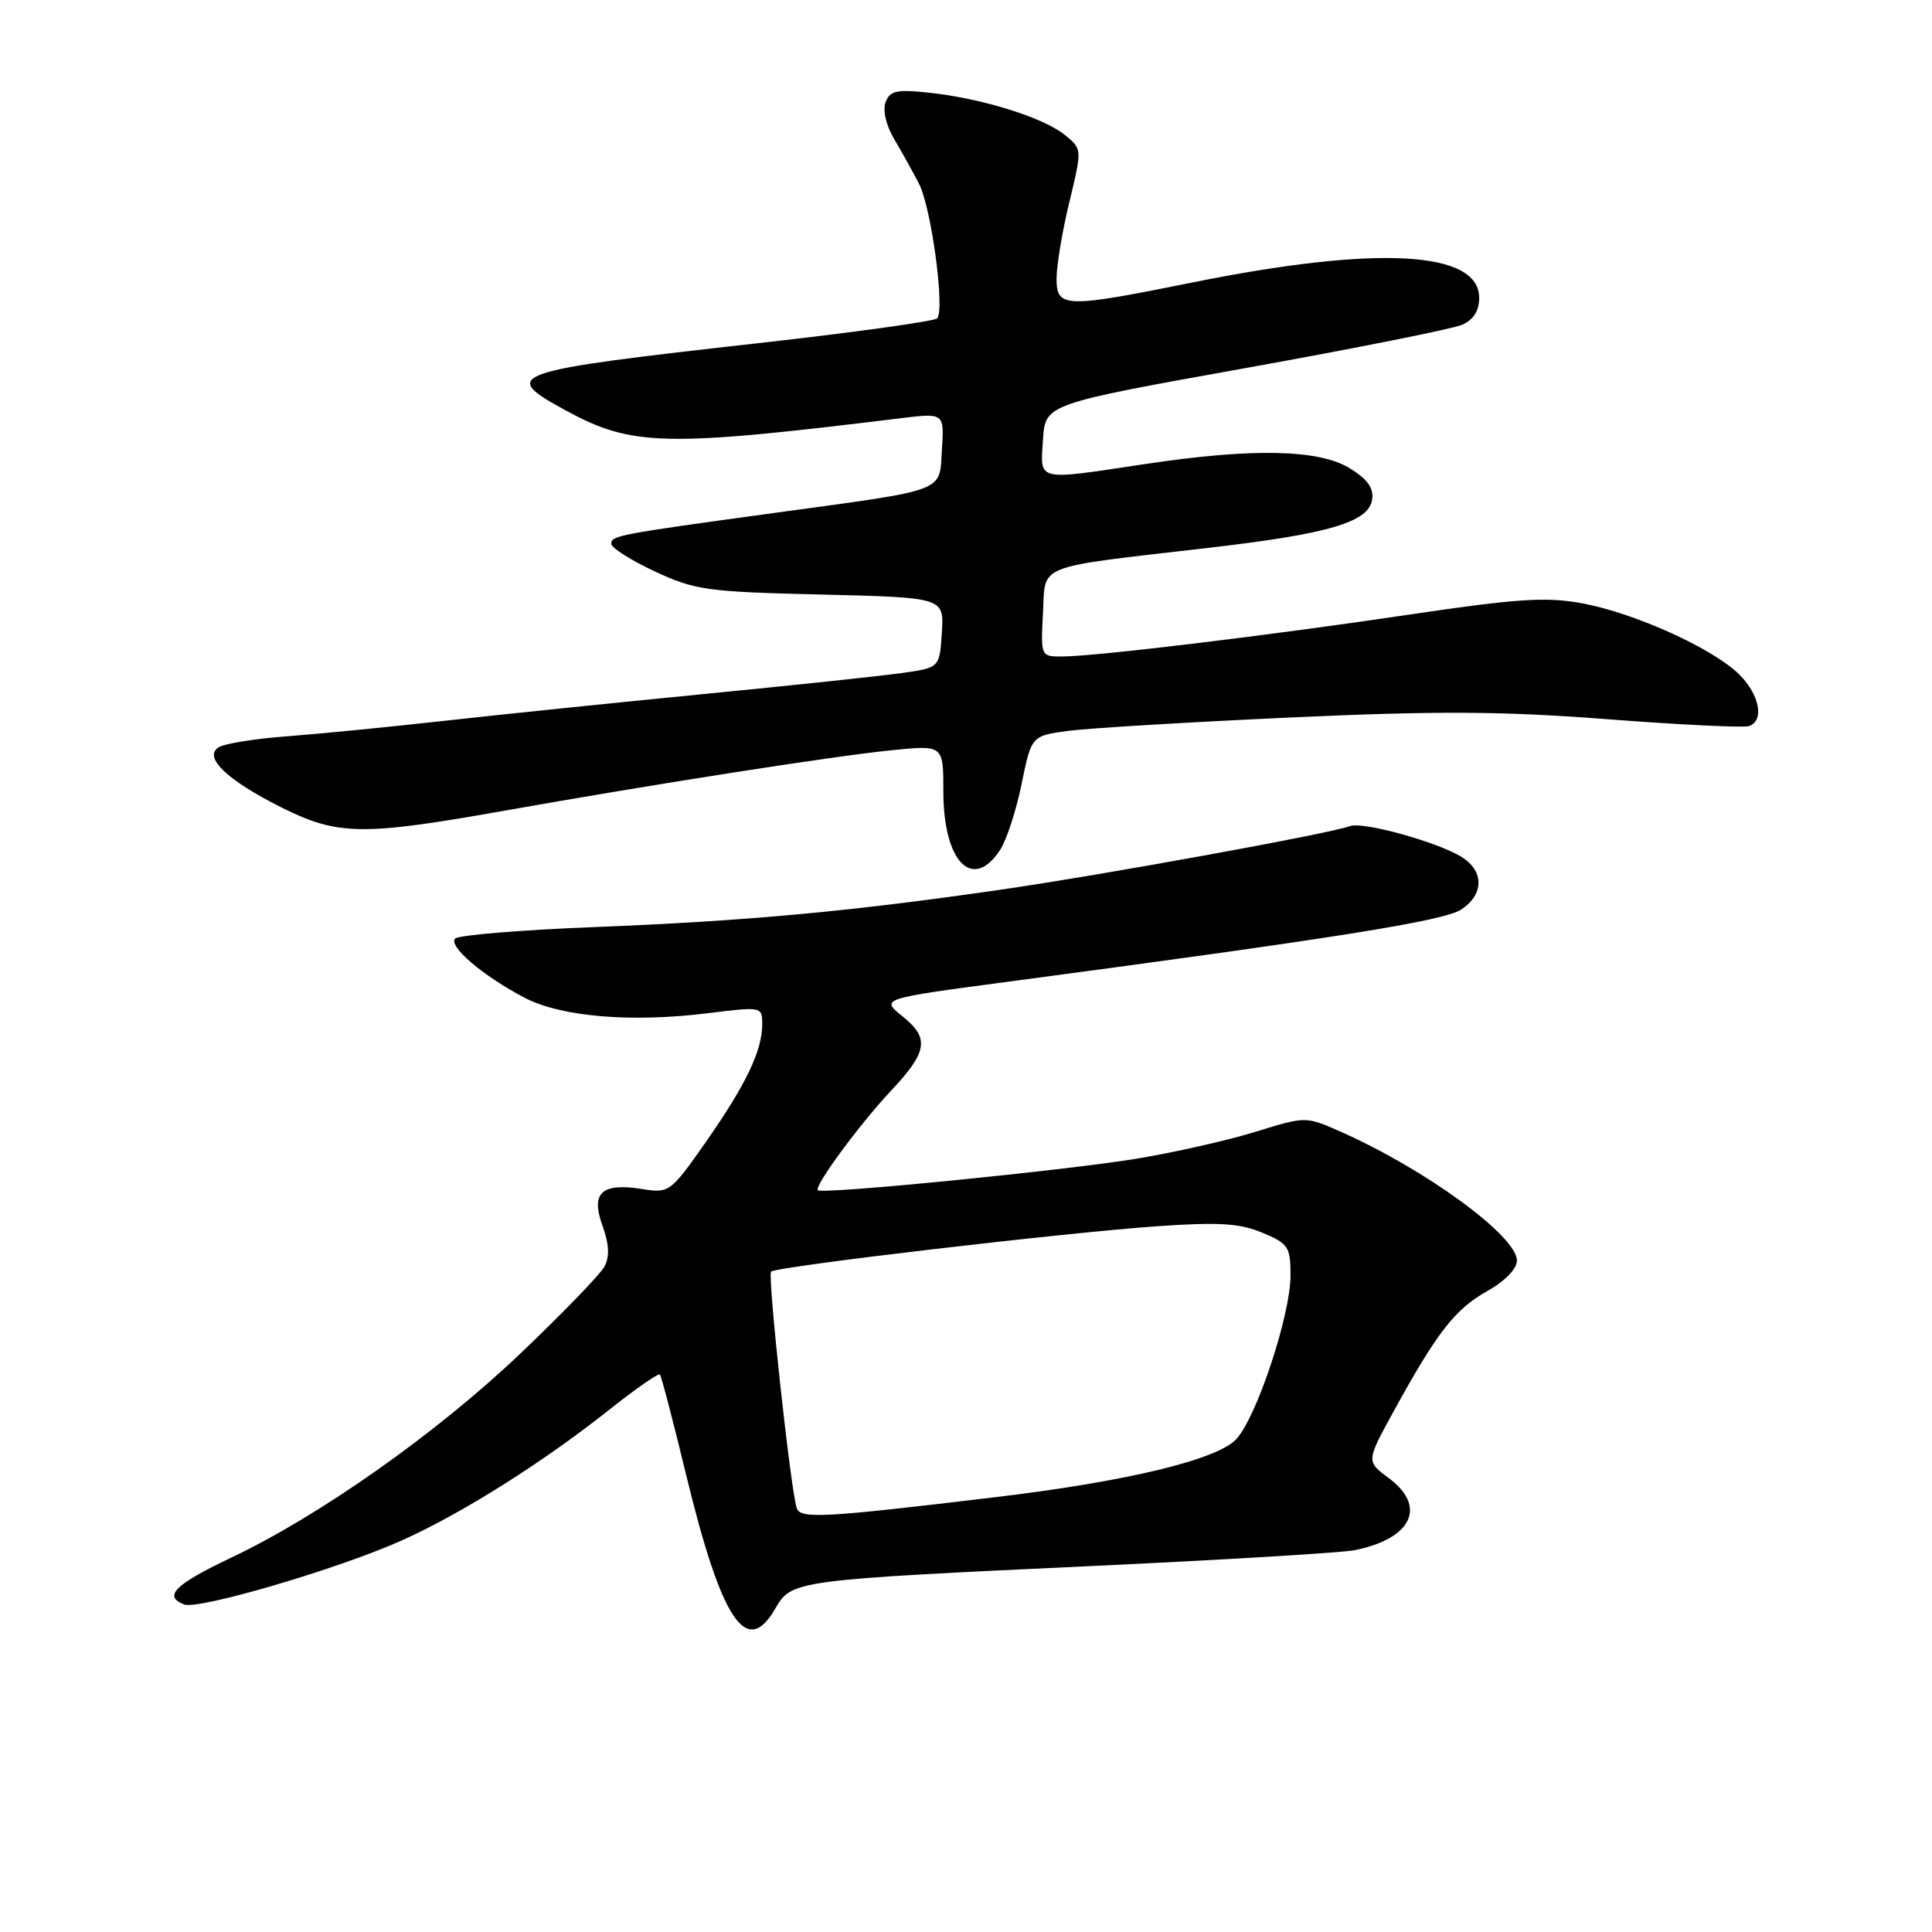 <?xml version="1.0" encoding="UTF-8" standalone="no"?>
<!DOCTYPE svg PUBLIC "-//W3C//DTD SVG 1.1//EN" "http://www.w3.org/Graphics/SVG/1.1/DTD/svg11.dtd" >
<svg xmlns="http://www.w3.org/2000/svg" xmlns:xlink="http://www.w3.org/1999/xlink" version="1.1" viewBox="0 0 256 256">
 <g >
 <path fill="currentColor"
d=" M 102.75 213.11 C 104.88 209.40 105.35 209.34 145.00 207.49 C 162.32 206.68 177.85 205.74 179.50 205.41 C 187.10 203.87 189.11 199.62 184.01 195.85 C 181.03 193.64 181.03 193.64 184.63 187.07 C 190.40 176.56 192.77 173.50 197.01 171.11 C 199.40 169.77 201.00 168.14 201.00 167.04 C 201.00 163.78 188.89 154.94 177.61 149.94 C 173.02 147.91 173.02 147.91 166.32 149.98 C 162.63 151.12 155.54 152.72 150.56 153.54 C 140.83 155.13 108.95 158.28 108.37 157.71 C 107.85 157.18 113.86 149.01 118.09 144.50 C 122.92 139.35 123.19 137.56 119.59 134.67 C 116.67 132.33 116.67 132.33 133.59 130.08 C 176.86 124.33 191.30 122.03 193.60 120.53 C 196.62 118.55 196.68 115.49 193.75 113.60 C 190.68 111.63 180.63 108.83 178.90 109.46 C 176.16 110.47 146.04 115.95 132.38 117.92 C 112.43 120.80 98.92 122.04 78.82 122.84 C 69.09 123.22 60.76 123.91 60.32 124.36 C 59.34 125.35 63.98 129.31 69.50 132.20 C 74.32 134.73 83.63 135.52 93.75 134.26 C 100.95 133.37 101.00 133.38 101.00 135.71 C 101.00 139.22 98.84 143.72 93.53 151.32 C 88.86 157.98 88.67 158.12 85.13 157.56 C 79.71 156.69 78.25 158.04 79.83 162.41 C 80.72 164.88 80.80 166.50 80.09 167.83 C 79.53 168.87 74.50 174.07 68.91 179.39 C 57.81 189.95 42.37 200.84 30.55 206.44 C 23.16 209.95 21.59 211.52 24.40 212.60 C 26.31 213.33 44.94 207.85 53.28 204.10 C 61.22 200.53 71.94 193.78 80.79 186.75 C 84.26 184.00 87.25 181.92 87.44 182.13 C 87.63 182.33 89.18 188.25 90.88 195.28 C 95.61 214.81 98.92 219.78 102.75 213.11 Z  M 132.52 112.62 C 133.38 111.30 134.66 107.37 135.37 103.87 C 136.67 97.50 136.67 97.50 141.58 96.84 C 144.29 96.48 157.53 95.69 171.00 95.07 C 190.53 94.18 199.05 94.23 213.00 95.30 C 222.62 96.04 231.06 96.45 231.75 96.21 C 233.81 95.51 233.17 92.08 230.49 89.40 C 227.05 85.96 216.64 81.24 209.69 79.95 C 204.87 79.06 201.16 79.30 186.72 81.44 C 167.95 84.23 145.14 86.98 140.70 86.99 C 137.92 87.00 137.90 86.95 138.20 81.27 C 138.55 74.62 136.82 75.30 160.16 72.59 C 176.13 70.74 181.37 69.19 181.82 66.18 C 182.04 64.66 181.18 63.47 178.82 62.03 C 174.71 59.52 165.87 59.35 151.59 61.51 C 137.16 63.68 137.84 63.84 138.20 58.27 C 138.50 53.54 138.50 53.54 165.00 48.78 C 179.57 46.16 192.51 43.58 193.75 43.03 C 195.24 42.38 196.00 41.18 196.00 39.47 C 196.00 33.22 182.49 32.49 158.00 37.43 C 141.05 40.85 140.00 40.82 140.00 36.89 C 140.00 35.18 140.76 30.62 141.70 26.76 C 143.39 19.74 143.39 19.74 141.10 17.88 C 138.26 15.58 130.23 13.07 123.27 12.30 C 118.83 11.81 117.94 12.00 117.35 13.53 C 116.94 14.60 117.40 16.59 118.48 18.42 C 119.48 20.11 120.97 22.79 121.78 24.36 C 123.41 27.53 125.24 41.10 124.17 42.19 C 123.80 42.57 113.15 44.05 100.50 45.47 C 67.16 49.21 66.12 49.57 74.97 54.39 C 83.74 59.16 88.01 59.26 119.31 55.42 C 125.12 54.71 125.12 54.71 124.81 59.57 C 124.44 65.30 125.79 64.80 102.50 67.98 C 81.77 70.82 81.00 70.97 81.00 72.06 C 81.00 72.59 83.59 74.23 86.75 75.71 C 92.09 78.20 93.65 78.42 108.80 78.78 C 125.10 79.17 125.10 79.17 124.80 83.83 C 124.50 88.48 124.50 88.48 119.50 89.18 C 116.75 89.57 105.05 90.81 93.50 91.94 C 81.95 93.07 66.42 94.67 59.00 95.50 C 51.58 96.33 42.10 97.26 37.95 97.57 C 33.80 97.88 29.77 98.53 28.99 99.01 C 26.87 100.31 30.06 103.37 37.31 107.00 C 44.74 110.71 48.00 110.76 66.50 107.48 C 87.02 103.84 110.53 100.17 118.25 99.40 C 125.00 98.72 125.00 98.72 125.00 104.88 C 125.00 114.20 128.87 118.18 132.52 112.62 Z  M 105.57 199.83 C 104.75 197.33 101.68 168.98 102.17 168.50 C 102.84 167.82 141.26 163.31 153.51 162.47 C 161.51 161.92 164.28 162.09 167.26 163.34 C 170.72 164.78 171.00 165.20 171.00 169.02 C 171.00 174.26 166.50 187.81 163.81 190.70 C 161.26 193.42 149.37 196.29 132.00 198.37 C 109.09 201.12 106.04 201.29 105.57 199.83 Z "/>
</g>
</svg>